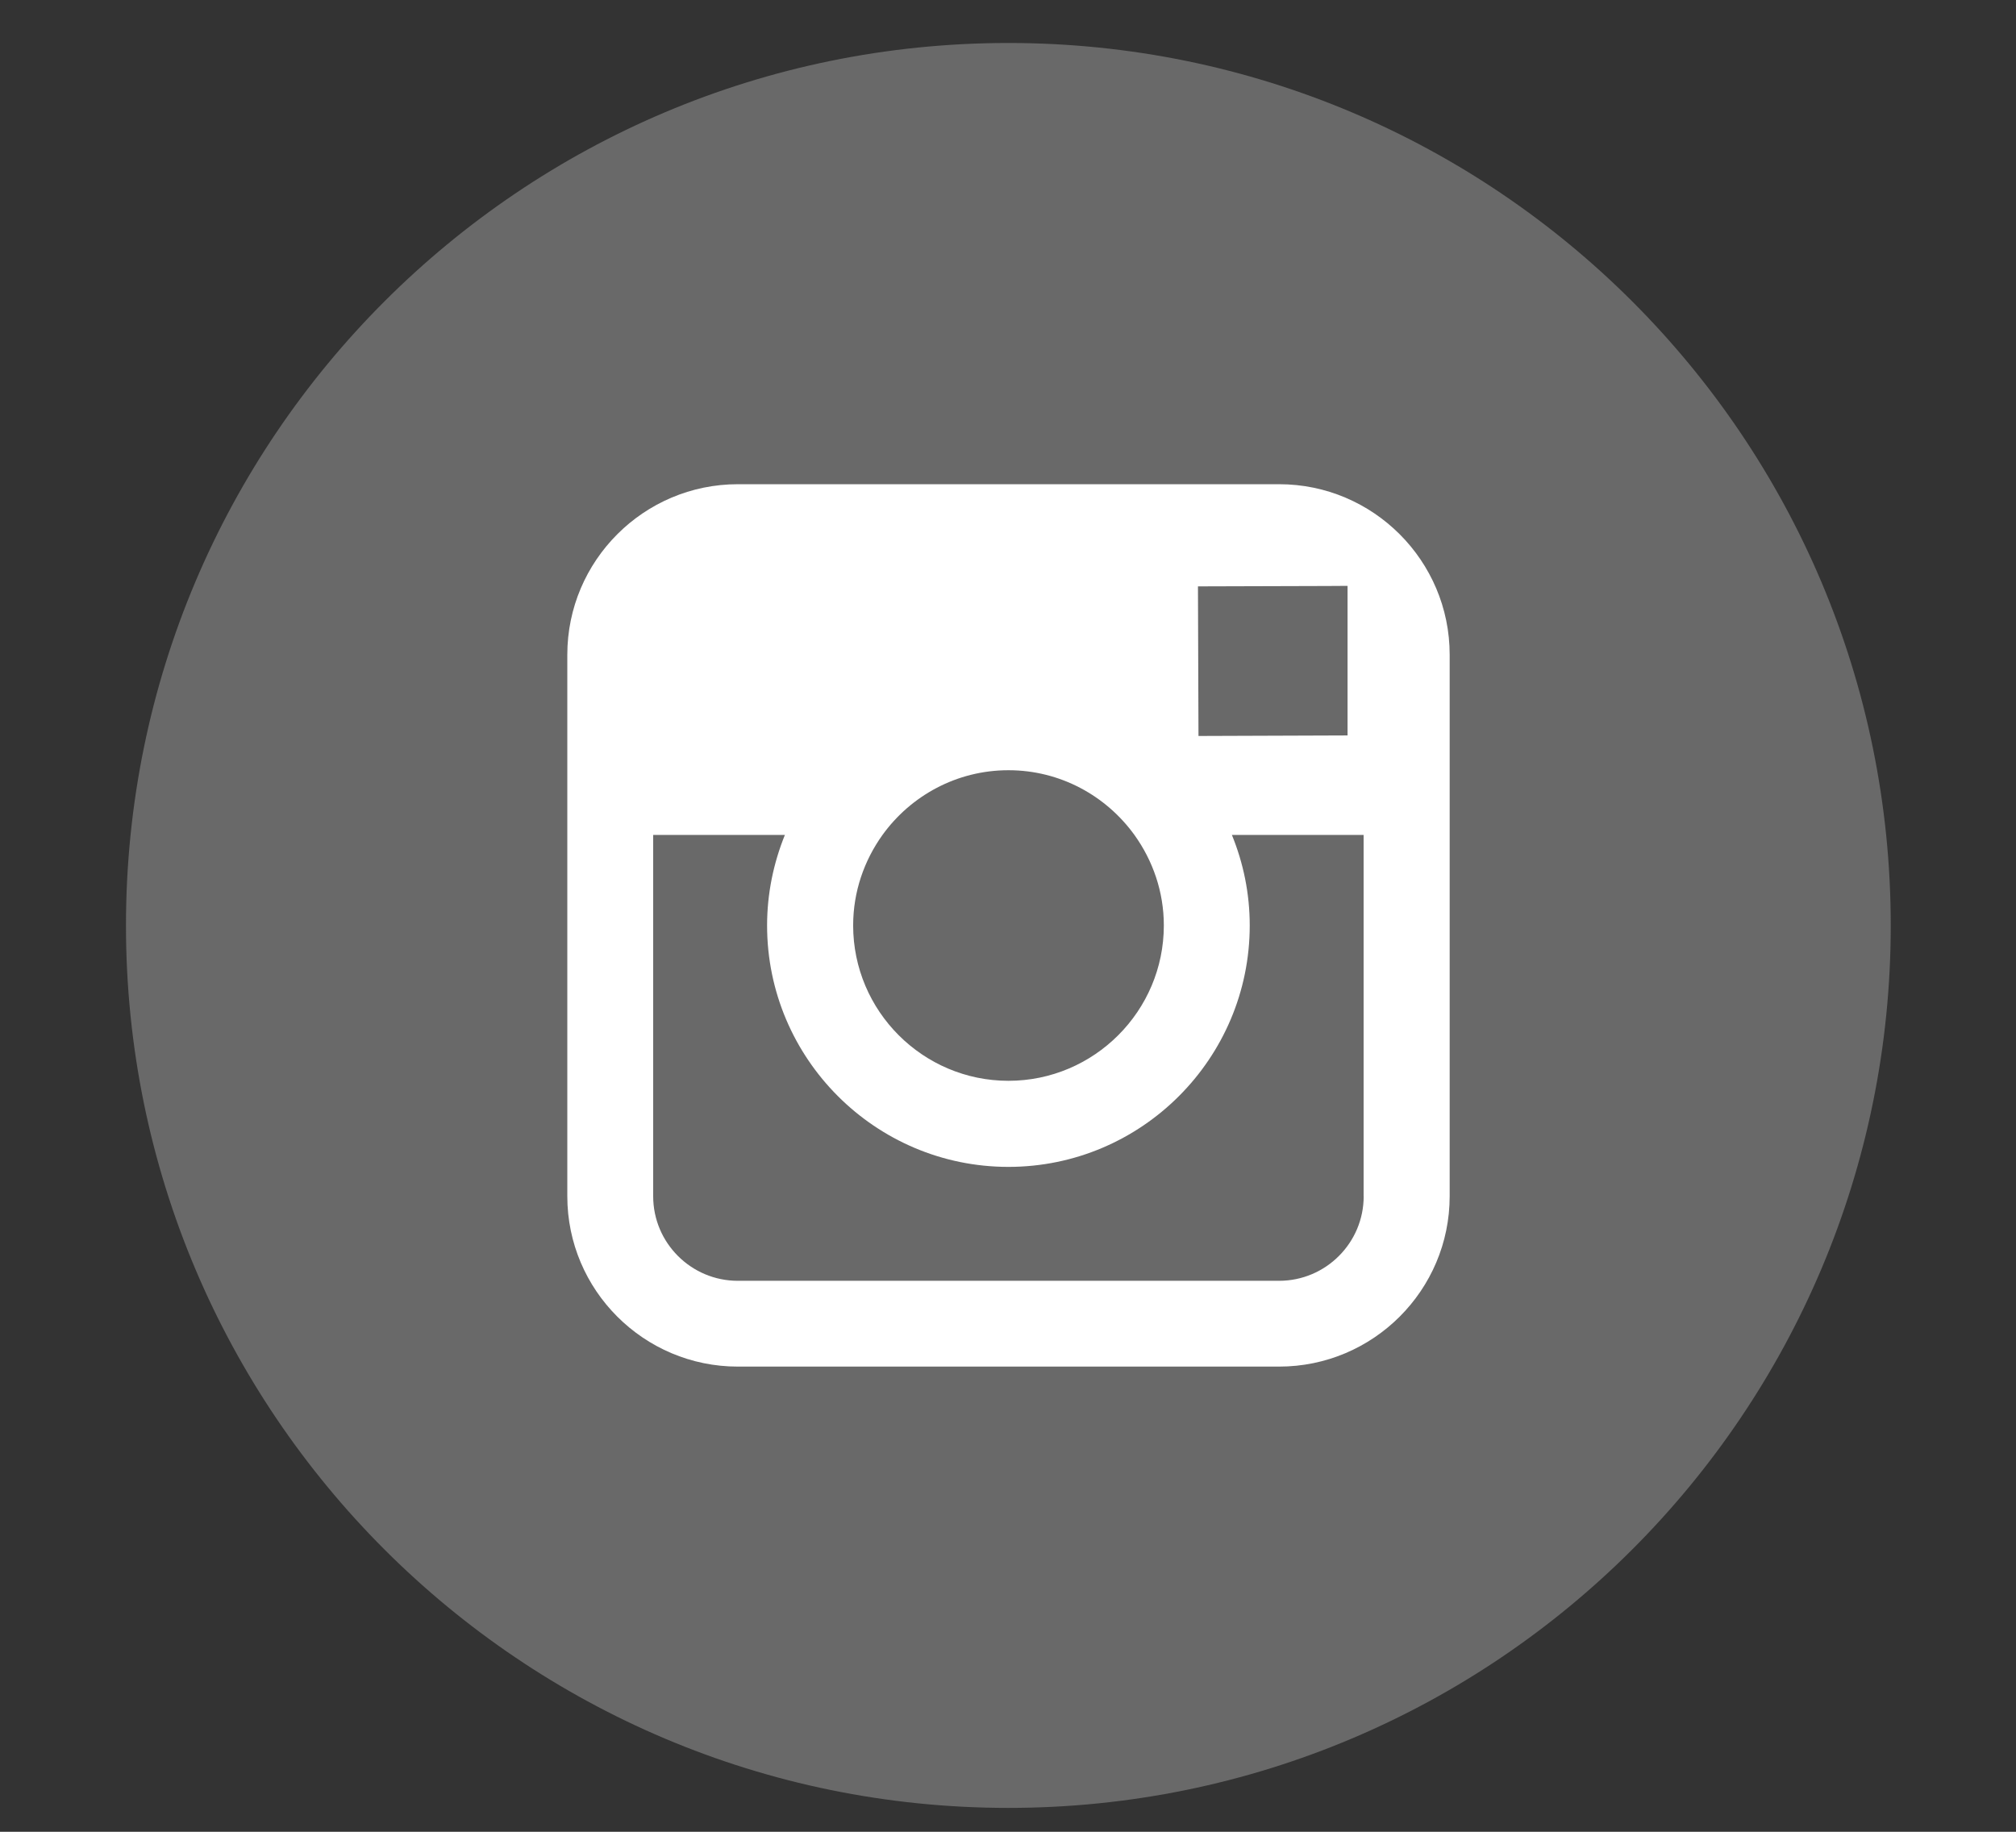 <?xml version="1.0" encoding="utf-8"?>
<!-- Generator: Adobe Illustrator 17.0.0, SVG Export Plug-In . SVG Version: 6.00 Build 0)  -->
<!DOCTYPE svg PUBLIC "-//W3C//DTD SVG 1.1//EN" "http://www.w3.org/Graphics/SVG/1.1/DTD/svg11.dtd">
<svg version="1.1" id="Capa_1" xmlns="http://www.w3.org/2000/svg" xmlns:xlink="http://www.w3.org/1999/xlink" x="0px" y="0px"
	 width="84px" height="76.33px" viewBox="-23.167 -45.497 84 76.33" enable-background="new -23.167 -45.497 84 76.33"
	 xml:space="preserve">
<rect x="-23.167" y="-45.497" width="84" height="76.33" fill="#333333" stroke="none"/>
<g>
	<g>
		<path fill="#78CBEF" d="M-84.331-55.16c20.139,0,36.464-16.325,36.464-36.469c0-20.139-16.325-36.469-36.464-36.469
			c-20.137,0-36.464,16.33-36.464,36.469C-120.796-71.485-104.468-55.16-84.331-55.16"/>
		<path fill="#FFFFFF" d="M-66.037-101.186c-1.344,0.598-2.788,1.002-4.306,1.182c1.551-0.929,2.737-2.395,3.294-4.145
			c-1.451,0.861-3.051,1.481-4.76,1.816c-1.364-1.456-3.314-2.368-5.47-2.368c-4.135,0-7.49,3.357-7.49,7.495
			c0,0.588,0.063,1.162,0.192,1.707c-6.229-0.314-11.747-3.292-15.447-7.833c-0.647,1.113-1.016,2.397-1.016,3.773
			c0,2.596,1.325,4.891,3.336,6.238c-1.228-0.039-2.385-0.379-3.396-0.938v0.092c0,3.632,2.582,6.661,6.015,7.347
			c-0.63,0.177-1.288,0.263-1.974,0.263c-0.484,0-0.955-0.044-1.41-0.134c0.955,2.978,3.717,5.147,6.999,5.205
			c-2.565,2.011-5.798,3.209-9.306,3.209c-0.605,0-1.206-0.034-1.787-0.105c3.316,2.125,7.252,3.367,11.487,3.367
			c13.787,0,21.323-11.419,21.323-21.323c0-0.328-0.007-0.652-0.022-0.968C-68.31-98.361-67.039-99.681-66.037-101.186"/>
	</g>
	<g>
		<path fill="#E95655" d="M-66.304,55.88c6.05,0,10.954-4.904,10.954-10.956c0-6.05-4.904-10.956-10.954-10.956
			c-6.049,0-10.954,4.906-10.954,10.956C-77.258,50.976-72.353,55.88-66.304,55.88"/>
		<path fill="#FFFFFF" d="M-66.304,39.418c-3.024,0-5.477,2.452-5.477,5.478c0,2.243,1.349,4.171,3.28,5.017
			c-0.017-0.381-0.004-0.841,0.093-1.258c0.107-0.445,0.705-2.986,0.705-2.986s-0.175-0.35-0.175-0.867
			c0-0.812,0.471-1.418,1.057-1.418c0.498,0,0.739,0.375,0.739,0.822c0,0.501-0.32,1.25-0.483,1.944
			c-0.137,0.581,0.291,1.054,0.864,1.054c1.038,0,1.737-1.332,1.737-2.911c0-1.201-0.808-2.1-2.279-2.1
			c-1.662,0-2.696,1.239-2.696,2.623c0,0.478,0.14,0.814,0.361,1.074c0.102,0.121,0.115,0.168,0.079,0.306
			c-0.026,0.101-0.086,0.343-0.112,0.44c-0.037,0.138-0.148,0.188-0.274,0.137c-0.765-0.313-1.121-1.151-1.121-2.092
			c0-1.556,1.311-3.424,3.912-3.424c2.092,0,3.469,1.515,3.469,3.139c0,2.149-1.196,3.754-2.957,3.754
			c-0.591,0-1.147-0.319-1.337-0.682c0,0-0.318,1.262-0.386,1.506c-0.116,0.422-0.343,0.844-0.551,1.173
			c0.493,0.145,1.013,0.226,1.552,0.226c3.026,0,5.478-2.453,5.478-5.479C-60.826,41.87-63.278,39.418-66.304,39.418"/>
	</g>
	<g>
		<path fill="#547BBC" d="M8.982-54.573c20.233,0,36.639-16.403,36.639-36.646c0-20.236-16.406-36.644-36.639-36.644
			s-36.639,16.408-36.639,36.644C-27.657-70.976-11.251-54.573,8.982-54.573"/>
		<path fill="#FFFFFF" d="M0.142-97.419h3.791v-3.684c0-1.624,0.042-4.128,1.219-5.682c1.241-1.639,2.948-2.755,5.88-2.755
			c4.778,0,6.791,0.682,6.791,0.682l-0.948,5.614c0,0-1.578-0.459-3.051-0.459c-1.475,0-2.795,0.53-2.795,2.001v4.282h6.041
			l-0.423,5.479h-5.618v19.044H3.93v-19.044H0.139v-5.477H0.142z"/>
	</g>
	<g>
		<path fill="#E9644A" d="M-66.304,253.087c6.049,0,10.954-4.906,10.954-10.956c0-6.05-4.905-10.956-10.954-10.956
			c-6.051,0-10.954,4.906-10.954,10.956C-77.258,248.182-72.355,253.087-66.304,253.087"/>
		<path fill="#FFFFFF" d="M-64.177,242.136l-3.586,2.108v-4.213L-64.177,242.136z M-60.827,244.09v-3.918c0,0,0-1.887-1.889-1.887
			h-7.179c0,0-1.886,0-1.886,1.887v3.918c0,0,0,1.887,1.886,1.887h7.179C-62.715,245.977-60.827,245.977-60.827,244.09"/>
	</g>
	<g>
		<path fill="#4B4B4B" d="M-66.304,187.351c6.051,0,10.954-4.906,10.954-10.956c0-6.05-4.903-10.956-10.954-10.956
			c-6.049,0-10.954,4.906-10.954,10.956C-77.258,182.446-72.353,187.351-66.304,187.351"/>
		<path fill="#FFFFFF" d="M-68.115,181.302c-1.303,0-2.243-0.825-2.243-1.814c0-0.971,1.166-1.779,2.469-1.765
			c0.305,0.004,0.588,0.053,0.844,0.137c0.707,0.492,1.214,0.768,1.356,1.329c0.027,0.113,0.042,0.23,0.042,0.35
			C-65.648,180.528-66.285,181.302-68.115,181.302 M-67.773,175.494c-0.874-0.026-1.706-0.978-1.856-2.125
			c-0.151-1.148,0.435-2.026,1.309-2.002c0.873,0.026,1.705,0.948,1.855,2.096C-66.314,174.611-66.9,175.521-67.773,175.494
			 M-65.962,177.194c-0.307-0.217-0.892-0.746-0.892-1.054c0-0.365,0.104-0.543,0.651-0.971c0.561-0.44,0.958-1.055,0.958-1.772
			c0-0.855-0.381-1.686-1.094-1.961h1.076l0.759-0.548h-3.393c-1.521,0-2.952,1.152-2.952,2.487c0,1.364,1.037,2.465,2.585,2.465
			c0.107,0,0.212-0.003,0.314-0.009c-0.1,0.191-0.172,0.409-0.172,0.632c0,0.379,0.204,0.687,0.462,0.938
			c-0.196,0-0.383,0.007-0.588,0.007c-1.884,0-3.333,1.199-3.333,2.444c0,1.226,1.589,1.992,3.473,1.992
			c2.146,0,3.333-1.22,3.333-2.445C-64.775,178.416-65.065,177.828-65.962,177.194 M-61.025,175.595h-1.322v-1.321h-1.062v1.321
			h-1.321v1.063h1.321v1.322h1.062v-1.322h1.322C-61.025,176.658-61.025,175.595-61.025,175.595z"/>
	</g>
	<g>
		<path fill="#7F807E" d="M-66.304,450.295c6.05,0,10.954-4.905,10.954-10.956c0-6.05-4.904-10.956-10.954-10.956
			c-6.049,0-10.954,4.906-10.954,10.956C-77.258,445.39-72.353,450.295-66.304,450.295"/>
		<path fill="#FFFFFF" d="M-61.598,441.9c-0.257,0.57-0.381,0.824-0.712,1.328c-0.461,0.703-1.112,1.58-1.92,1.586
			c-0.717,0.008-0.901-0.467-1.875-0.46c-0.974,0.005-1.176,0.469-1.894,0.463c-0.807-0.008-1.424-0.799-1.886-1.503
			c-1.292-1.967-1.428-4.277-0.631-5.505c0.567-0.871,1.461-1.383,2.301-1.383c0.854,0,1.393,0.47,2.1,0.47
			c0.687,0,1.105-0.47,2.094-0.47c0.748,0,1.54,0.407,2.106,1.111C-63.766,438.552-63.467,441.192-61.598,441.9L-61.598,441.9z
			 M-64.772,435.64c0.359-0.462,0.632-1.114,0.533-1.779c-0.588,0.04-1.274,0.413-1.675,0.9c-0.365,0.442-0.665,1.099-0.548,1.735
			C-65.819,436.516-65.156,436.134-64.772,435.64L-64.772,435.64z"/>
	</g>
	<g>
		<path fill="#5E8FAE" d="M-66.304,384.56c6.05,0,10.955-4.906,10.955-10.956c0-6.051-4.905-10.956-10.955-10.956
			c-6.049,0-10.955,4.906-10.955,10.956C-77.259,379.654-72.353,384.56-66.304,384.56"/>
		<path fill="#FFFFFF" d="M-66.185,368.126v2.769h2.599v1.72h-2.599v2.809c0,0.636,0.034,1.044,0.101,1.224
			c0.067,0.181,0.192,0.324,0.376,0.432c0.242,0.145,0.519,0.218,0.831,0.218c0.555,0,1.106-0.181,1.655-0.542v1.73
			c-0.468,0.218-0.892,0.373-1.271,0.463c-0.38,0.089-0.79,0.134-1.231,0.134c-0.501,0-0.944-0.064-1.328-0.189
			c-0.384-0.129-0.714-0.307-0.984-0.542c-0.272-0.234-0.461-0.483-0.565-0.747c-0.105-0.263-0.158-0.645-0.158-1.146v-3.842h-1.211
			v-1.55c0.432-0.14,0.799-0.341,1.107-0.601c0.306-0.261,0.554-0.575,0.738-0.941c0.186-0.365,0.314-0.833,0.383-1.396h1.557
			V368.126z"/>
	</g>
	<g>
		<path fill="#40BFEF" d="M-66.304,516.03c6.05,0,10.954-4.906,10.954-10.955c0-6.051-4.904-10.956-10.954-10.956
			c-6.049,0-10.954,4.906-10.954,10.956C-77.258,511.125-72.353,516.03-66.304,516.03"/>
		<path fill="#FFFFFF" d="M-66.755,502.326c0.206,0.289,0.31,0.633,0.31,1.033c0,0.413-0.104,0.746-0.313,0.997
			c-0.117,0.141-0.289,0.27-0.516,0.385c0.345,0.127,0.605,0.326,0.781,0.597c0.176,0.273,0.264,0.604,0.264,0.993
			c0,0.401-0.1,0.76-0.302,1.079c-0.128,0.21-0.288,0.389-0.479,0.532c-0.216,0.167-0.47,0.28-0.764,0.342
			c-0.294,0.06-0.613,0.091-0.957,0.091h-3.051v-6.771h3.271C-67.684,501.616-67.1,501.856-66.755,502.326z M-70.43,502.78v1.494
			h1.646c0.292,0,0.532-0.056,0.716-0.168c0.183-0.112,0.275-0.311,0.275-0.594c0-0.317-0.122-0.524-0.363-0.626
			c-0.21-0.071-0.476-0.106-0.8-0.106L-70.43,502.78L-70.43,502.78z M-70.43,505.394v1.805h1.643c0.294,0,0.522-0.04,0.685-0.119
			c0.297-0.148,0.446-0.429,0.446-0.844c0-0.353-0.143-0.595-0.431-0.727c-0.161-0.074-0.387-0.112-0.678-0.115L-70.43,505.394
			L-70.43,505.394z M-62.136,503.47c0.35,0.156,0.638,0.402,0.865,0.74c0.207,0.299,0.34,0.643,0.401,1.036
			c0.035,0.23,0.048,0.562,0.043,0.994h-3.647c0.021,0.502,0.194,0.854,0.524,1.055c0.2,0.126,0.441,0.189,0.722,0.189
			c0.297,0,0.539-0.076,0.725-0.229c0.103-0.083,0.193-0.198,0.27-0.345h1.337c-0.036,0.297-0.198,0.599-0.485,0.906
			c-0.448,0.486-1.077,0.73-1.883,0.73c-0.668,0-1.255-0.205-1.763-0.616c-0.511-0.41-0.765-1.08-0.765-2.004
			c0-0.868,0.229-1.533,0.689-1.995c0.461-0.464,1.056-0.695,1.79-0.695C-62.877,503.235-62.485,503.313-62.136,503.47z
			 M-64.094,504.6c-0.185,0.191-0.301,0.451-0.349,0.775h2.256c-0.023-0.347-0.141-0.609-0.349-0.791
			c-0.21-0.178-0.468-0.269-0.777-0.269C-63.648,504.315-63.909,504.41-64.094,504.6z M-61.88,501.92h-2.9v0.842h2.9V501.92z"/>
	</g>
	<g>
		<path fill="#8CCFDD" d="M-66.304,581.766c6.05,0,10.955-4.906,10.955-10.956c0-6.05-4.905-10.956-10.955-10.956
			c-6.049,0-10.955,4.906-10.955,10.956C-77.259,576.86-72.353,581.766-66.304,581.766"/>
		<path fill="#FFFFFF" d="M-60.833,568.523c-0.047,1.065-0.794,2.523-2.233,4.369c-1.489,1.934-2.751,2.899-3.782,2.899
			c-0.638,0-1.177-0.588-1.619-1.766c-0.296-1.081-0.59-2.163-0.884-3.241c-0.329-1.18-0.681-1.769-1.056-1.769
			c-0.082,0-0.367,0.172-0.86,0.516l-0.514-0.664c0.539-0.473,1.071-0.949,1.597-1.422c0.719-0.623,1.26-0.95,1.621-0.984
			c0.85-0.082,1.374,0.5,1.572,1.743c0.211,1.344,0.359,2.179,0.441,2.506c0.246,1.112,0.515,1.669,0.81,1.669
			c0.228,0,0.572-0.36,1.031-1.08c0.459-0.72,0.703-1.268,0.737-1.645c0.066-0.622-0.18-0.93-0.737-0.93
			c-0.261,0-0.532,0.056-0.81,0.171c0.541-1.751,1.572-2.603,3.094-2.554C-61.298,566.371-60.767,567.1-60.833,568.523z"/>
	</g>
	<g>
		<path fill="#E9644A" d="M-66.303,318.822c6.049,0,10.953-4.906,10.953-10.956c0-6.05-4.903-10.956-10.953-10.956
			c-6.051,0-10.956,4.906-10.956,10.956C-77.258,313.917-72.353,318.822-66.303,318.822"/>
		<path fill="#FFFFFF" d="M-64.063,304.167v2.087c-0.05,0.061-0.11,0.11-0.17,0.149c-0.067,0.039-0.116,0.06-0.16,0.06
			c-0.05,0-0.09-0.016-0.111-0.044c-0.027-0.033-0.039-0.077-0.039-0.144v-2.109h-0.563v2.297c0,0.167,0.034,0.288,0.099,0.37
			c0.067,0.083,0.167,0.122,0.294,0.122c0.11,0,0.215-0.027,0.331-0.083c0.11-0.061,0.215-0.143,0.32-0.259v0.304h0.564v-2.75
			L-64.063,304.167L-64.063,304.167z M-65.779,304.3c-0.15-0.138-0.343-0.205-0.573-0.205c-0.256,0-0.459,0.067-0.614,0.194
			c-0.15,0.127-0.226,0.291-0.226,0.508v1.424c0,0.237,0.076,0.42,0.221,0.559c0.148,0.137,0.347,0.209,0.59,0.209
			c0.254,0,0.459-0.066,0.603-0.204c0.148-0.134,0.22-0.315,0.22-0.552v-1.419C-65.559,304.602-65.637,304.432-65.779,304.3z
			 M-66.133,306.275c0,0.072-0.023,0.128-0.066,0.171c-0.045,0.045-0.105,0.067-0.183,0.067c-0.072,0-0.132-0.023-0.171-0.067
			c-0.038-0.039-0.061-0.099-0.061-0.171v-1.502c0-0.061,0.023-0.109,0.067-0.143c0.039-0.039,0.1-0.056,0.165-0.056
			c0.072,0,0.134,0.016,0.183,0.056c0.044,0.034,0.066,0.083,0.066,0.143L-66.133,306.275L-66.133,306.275z M-67.877,303.189
			l-0.391,1.492h-0.045l-0.41-1.492h-0.639l0.757,2.253v1.475h0.634v-1.546l0.735-2.182L-67.877,303.189L-67.877,303.189z
			 M-63.489,309.754c0.034,0.045,0.05,0.122,0.05,0.222v0.253h-0.437v-0.253c0-0.1,0.012-0.177,0.05-0.222
			c0.033-0.045,0.088-0.072,0.171-0.072C-63.577,309.682-63.521,309.71-63.489,309.754z M-65.222,309.743
			c-0.032-0.045-0.088-0.066-0.155-0.066c-0.033,0-0.072,0.005-0.104,0.021c-0.034,0.016-0.072,0.045-0.105,0.078v1.556
			c0.038,0.039,0.082,0.073,0.121,0.089c0.04,0.016,0.077,0.028,0.116,0.028c0.066,0,0.11-0.016,0.138-0.056
			c0.028-0.033,0.045-0.089,0.045-0.171v-1.292C-65.166,309.849-65.183,309.789-65.222,309.743z M-65.222,309.743
			c-0.032-0.045-0.088-0.066-0.155-0.066c-0.033,0-0.072,0.005-0.104,0.021c-0.034,0.016-0.072,0.045-0.105,0.078v1.556
			c0.038,0.039,0.082,0.073,0.121,0.089c0.04,0.016,0.077,0.028,0.116,0.028c0.066,0,0.11-0.016,0.138-0.056
			c0.028-0.033,0.045-0.089,0.045-0.171v-1.292C-65.166,309.849-65.183,309.789-65.222,309.743z M-62.39,307.818h-7.828
			c-0.856,0-1.563,0.707-1.563,1.567v1.597c0,0.86,0.707,1.562,1.563,1.562h7.828c0.856,0,1.564-0.702,1.564-1.562v-1.597
			C-60.827,308.524-61.534,307.818-62.39,307.818z M-68.109,308.916h-0.585v2.894h-0.564v-2.894h-0.58v-0.491h1.729
			C-68.109,308.425-68.109,308.916-68.109,308.916z M-66.465,311.81h-0.502v-0.276c-0.088,0.105-0.188,0.182-0.288,0.232
			c-0.099,0.055-0.194,0.083-0.288,0.083c-0.114,0-0.203-0.039-0.264-0.118c-0.056-0.072-0.083-0.181-0.083-0.331v-2.092h0.497
			v1.921c0,0.055,0.012,0.1,0.034,0.128c0.016,0.027,0.054,0.039,0.1,0.039c0.037,0,0.083-0.016,0.138-0.055
			c0.06-0.034,0.109-0.078,0.153-0.134v-1.899h0.502V311.81z M-64.653,311.29c0,0.177-0.039,0.315-0.115,0.41
			c-0.077,0.094-0.194,0.143-0.343,0.143c-0.099,0-0.183-0.016-0.26-0.054c-0.076-0.041-0.148-0.094-0.214-0.172v0.194h-0.502
			v-3.384h0.502v1.087c0.066-0.072,0.137-0.132,0.214-0.171c0.077-0.039,0.155-0.06,0.233-0.06c0.154,0,0.275,0.055,0.358,0.16
			c0.083,0.104,0.127,0.259,0.127,0.464V311.29z M-62.919,310.622h-0.956v0.47c0,0.133,0.012,0.221,0.045,0.271
			c0.033,0.054,0.094,0.077,0.171,0.077c0.083,0,0.138-0.023,0.171-0.066c0.034-0.039,0.05-0.139,0.05-0.282v-0.115h0.519v0.127
			c0,0.259-0.066,0.452-0.194,0.58c-0.122,0.132-0.31,0.194-0.557,0.194c-0.228,0-0.405-0.066-0.531-0.204
			c-0.128-0.137-0.193-0.326-0.193-0.568v-1.121c0-0.215,0.072-0.393,0.214-0.53c0.137-0.134,0.32-0.205,0.546-0.205
			c0.227,0,0.404,0.066,0.525,0.194c0.122,0.126,0.188,0.302,0.188,0.54v0.64H-62.919z M-65.377,309.678
			c-0.033,0-0.072,0.005-0.104,0.021c-0.034,0.016-0.072,0.045-0.105,0.078v1.556c0.038,0.039,0.082,0.073,0.121,0.089
			c0.04,0.016,0.077,0.028,0.116,0.028c0.066,0,0.11-0.016,0.138-0.056c0.028-0.033,0.045-0.089,0.045-0.171v-1.292
			c0-0.083-0.016-0.143-0.056-0.189C-65.254,309.699-65.31,309.678-65.377,309.678z M-65.222,309.743
			c-0.032-0.045-0.088-0.066-0.155-0.066c-0.033,0-0.072,0.005-0.104,0.021c-0.034,0.016-0.072,0.045-0.105,0.078v1.556
			c0.038,0.039,0.082,0.073,0.121,0.089c0.04,0.016,0.077,0.028,0.116,0.028c0.066,0,0.11-0.016,0.138-0.056
			c0.028-0.033,0.045-0.089,0.045-0.171v-1.292C-65.166,309.849-65.183,309.789-65.222,309.743z M-65.222,309.743
			c-0.032-0.045-0.088-0.066-0.155-0.066c-0.033,0-0.072,0.005-0.104,0.021c-0.034,0.016-0.072,0.045-0.105,0.078v1.556
			c0.038,0.039,0.082,0.073,0.121,0.089c0.04,0.016,0.077,0.028,0.116,0.028c0.066,0,0.11-0.016,0.138-0.056
			c0.028-0.033,0.045-0.089,0.045-0.171v-1.292C-65.166,309.849-65.183,309.789-65.222,309.743z"/>
	</g>
	<g>
		<path fill="#FFFFFF" d="M-66.303,647.502c6.048,0,10.954-4.906,10.954-10.955c0-6.051-4.906-10.956-10.954-10.956
			c-6.051,0-10.956,4.906-10.956,10.956C-77.259,642.596-72.353,647.502-66.303,647.502"/>
		<g>
			<path fill="#E1408F" d="M-60.827,636.547c0,1.331-1.08,2.412-2.412,2.412c-1.335,0-2.414-1.08-2.414-2.412
				c0-1.333,1.079-2.414,2.414-2.414C-61.907,634.133-60.827,635.214-60.827,636.547z"/>
			<path fill="#396DB3" d="M-66.955,636.547c0,1.331-1.079,2.412-2.414,2.412c-1.332,0-2.412-1.08-2.412-2.412
				c0-1.333,1.079-2.414,2.412-2.414C-68.034,634.133-66.955,635.214-66.955,636.547z"/>
		</g>
	</g>
	<g>
		<path fill="#F29100" d="M-66.304,713.238c6.051,0,10.954-4.906,10.954-10.956c0-6.049-4.903-10.955-10.954-10.955
			s-10.954,4.906-10.954,10.955C-77.258,708.332-72.355,713.238-66.304,713.238"/>
		<path id="RSS" fill="#FFFFFF" d="M-69.298,705.273c0.265,0.266,0.427,0.624,0.428,1.025c-0.001,0.4-0.163,0.76-0.427,1.022
			l-0.001,0.001c-0.264,0.262-0.626,0.425-1.028,0.425s-0.762-0.163-1.028-0.427c-0.262-0.262-0.426-0.623-0.426-1.022
			c0-0.401,0.164-0.761,0.426-1.025l0,0c0.266-0.262,0.626-0.427,1.028-0.427S-69.562,705.01-69.298,705.273z M-69.298,705.273
			L-69.298,705.273L-69.298,705.273L-69.298,705.273z M-71.355,707.322v-0.001l0,0V707.322z M-71.78,700.53v2.092
			c1.365,0,2.659,0.537,3.623,1.505c0.967,0.966,1.501,2.26,1.504,3.63l0,0v0.004h2.102c-0.003-1.993-0.813-3.798-2.122-5.108
			C-67.982,701.34-69.788,700.53-71.78,700.53z M-71.776,696.804v2.091c4.882,0.004,8.848,3.978,8.854,8.865h2.095
			c-0.001-3.019-1.23-5.756-3.212-7.741C-66.021,698.033-68.757,696.805-71.776,696.804z"/>
	</g>
	<g>
		<path fill="#1384C7" d="M-97.221,14.978c6.051,0,10.954-4.906,10.954-10.956c0-6.051-4.903-10.956-10.954-10.956
			c-6.049,0-10.954,4.906-10.954,10.956C-108.176,10.072-103.271,14.978-97.221,14.978"/>
		<path fill="#FFFFFF" d="M-69.369,5.682h-2.135v-6.834h2.135V5.682z M-70.491-2.006h-0.015c-0.773,0-1.274-0.523-1.274-1.185
			c0-0.676,0.516-1.187,1.304-1.187c0.787,0,1.272,0.511,1.287,1.185C-69.19-2.531-69.689-2.006-70.491-2.006z M-60.827,5.682
			h-2.422V2.146c0-0.926-0.378-1.558-1.211-1.558c-0.636,0-0.99,0.427-1.156,0.837c-0.062,0.147-0.052,0.352-0.052,0.559v3.697
			h-2.398c0,0,0.031-6.264,0-6.834h2.398v1.073c0.142-0.47,0.909-1.139,2.131-1.139c1.518,0,2.71,0.984,2.71,3.1L-60.827,5.682
			L-60.827,5.682z"/>
	</g>
	<g>
		<path fill="#FAC766" d="M-66.304,77.793c6.05,0,10.954-4.906,10.954-10.956S-60.254,55.88-66.304,55.88
			c-6.051,0-10.954,4.906-10.954,10.956S-72.355,77.793-66.304,77.793"/>
		<path fill="#FFFFFF" d="M-60.88,65.907l-0.091-0.189l-0.154-0.121c-0.201-0.158-1.218,0.012-1.495-0.238
			c-0.194-0.179-0.221-0.502-0.28-0.936c-0.109-0.847-0.179-0.89-0.312-1.175c-0.479-1.018-1.778-1.783-2.671-1.889h-2.42
			c-1.902,0-3.458,1.559-3.458,3.463v4.039c0,1.899,1.556,3.454,3.458,3.454h3.974c1.902,0,3.448-1.556,3.459-3.454l0.022-2.798
			L-60.88,65.907z M-68.258,64.187h1.917c0.367,0,0.662,0.297,0.662,0.66c0,0.361-0.295,0.662-0.662,0.662h-1.917
			c-0.367,0-0.663-0.301-0.663-0.662C-68.922,64.484-68.625,64.187-68.258,64.187z M-64.361,69.466h-3.897
			c-0.367,0-0.663-0.299-0.663-0.659c0-0.362,0.297-0.658,0.663-0.658h3.897c0.363,0,0.659,0.296,0.659,0.658
			C-63.703,69.167-63.998,69.466-64.361,69.466z"/>
	</g>
	<g>
		<path fill="#D87DA5" d="M-66.304,143.528c6.05,0,10.954-4.906,10.954-10.956c0-6.05-4.904-10.956-10.954-10.956
			c-6.051,0-10.954,4.906-10.954,10.956C-77.258,138.622-72.355,143.528-66.304,143.528"/>
		<path fill="#FFFFFF" d="M-60.938,131.469c-0.072-0.352-0.18-0.699-0.32-1.03c-0.137-0.325-0.307-0.638-0.503-0.93
			c-0.197-0.29-0.422-0.563-0.669-0.809c-0.248-0.25-0.521-0.473-0.811-0.67c-0.291-0.199-0.605-0.367-0.929-0.505
			c-0.331-0.138-0.678-0.248-1.03-0.318c-0.361-0.075-0.732-0.112-1.103-0.112s-0.742,0.038-1.104,0.112
			c-0.351,0.071-0.698,0.18-1.028,0.318c-0.324,0.138-0.638,0.307-0.93,0.505c-0.29,0.196-0.563,0.42-0.81,0.67
			c-0.248,0.247-0.472,0.519-0.668,0.809c-0.198,0.292-0.369,0.605-0.505,0.93c-0.139,0.331-0.248,0.678-0.32,1.03
			c-0.074,0.36-0.11,0.731-0.11,1.102c0,0.372,0.037,0.744,0.11,1.104c0.072,0.352,0.18,0.697,0.32,1.028
			c0.137,0.325,0.308,0.64,0.505,0.931c0.196,0.291,0.42,0.562,0.668,0.81c0.248,0.248,0.52,0.472,0.81,0.668
			c0.292,0.198,0.606,0.369,0.93,0.505c0.33,0.139,0.677,0.246,1.028,0.318c0.362,0.076,0.733,0.112,1.104,0.112
			s0.742-0.037,1.103-0.112c0.351-0.072,0.699-0.179,1.03-0.318c0.324-0.137,0.638-0.308,0.929-0.505
			c0.29-0.197,0.563-0.421,0.811-0.668c0.247-0.248,0.472-0.519,0.669-0.81c0.197-0.291,0.367-0.606,0.503-0.931
			c0.139-0.331,0.248-0.676,0.32-1.028c0.074-0.36,0.112-0.733,0.112-1.104C-60.827,132.2-60.865,131.829-60.938,131.469z
			 M-61.628,132.525c-0.068-0.015-1.651-0.356-3.258-0.154c-0.033-0.079-0.066-0.16-0.101-0.242
			c-0.098-0.229-0.202-0.455-0.31-0.678c1.846-0.754,2.596-1.84,2.604-1.852C-62.036,130.397-61.639,131.415-61.628,132.525z
			 M-63.215,129.061c-0.012,0.018-0.678,1.031-2.444,1.693c-0.799-1.47-1.678-2.637-1.748-2.729
			c0.353-0.085,0.723-0.133,1.103-0.133C-65.12,127.893-64.039,128.335-63.215,129.061z M-67.425,128.029L-67.425,128.029
			c0,0-0.006,0.001-0.015,0.004C-67.435,128.032-67.429,128.031-67.425,128.029z M-68.3,128.34c0.064,0.083,0.928,1.257,1.737,2.696
			c-2.246,0.596-4.196,0.573-4.318,0.571C-70.578,130.158-69.605,128.957-68.3,128.34z M-70.981,132.571
			c0-0.05,0.001-0.099,0.004-0.147c0.082,0.001,2.394,0.053,4.802-0.667c0.134,0.261,0.262,0.529,0.38,0.795
			c-0.063,0.015-0.123,0.035-0.184,0.055c-2.524,0.817-3.804,3.089-3.804,3.089s0.001,0.001,0.001,0.002
			C-70.528,134.868-70.981,133.773-70.981,132.571z M-66.304,137.25c-1.133,0-2.171-0.403-2.98-1.074
			c0.061,0.05,0.105,0.082,0.105,0.082s0.897-1.956,3.671-2.921c0.01-0.004,0.02-0.008,0.031-0.01
			c0.658,1.71,0.93,3.143,0.999,3.552C-65.039,137.118-65.656,137.25-66.304,137.25z M-63.691,136.451
			c-0.047-0.283-0.297-1.656-0.91-3.342c1.51-0.242,2.818,0.172,2.915,0.205C-61.894,134.618-62.639,135.742-63.691,136.451z"/>
	</g>
	<g>
		<path fill="#1D94D2" d="M-66.304,209.263c6.05,0,10.954-4.906,10.954-10.956c0-6.051-4.904-10.956-10.954-10.956
			c-6.051,0-10.954,4.906-10.954,10.956C-77.258,204.358-72.355,209.263-66.304,209.263"/>
		<path fill="#FFFFFF" d="M-61.141,199.487c0.079-0.362,0.121-0.738,0.121-1.123c0-2.885-2.339-5.224-5.225-5.224
			c-0.304,0-0.602,0.026-0.894,0.076c-0.467-0.294-1.02-0.466-1.611-0.466c-1.674,0-3.03,1.356-3.03,3.031
			c0,0.559,0.152,1.082,0.416,1.532c-0.069,0.34-0.106,0.691-0.106,1.05c0,2.886,2.339,5.226,5.225,5.226
			c0.327,0,0.646-0.03,0.957-0.088c0.427,0.229,0.914,0.36,1.432,0.36c1.673,0,3.029-1.355,3.029-3.03
			C-60.827,200.348-60.94,199.892-61.141,199.487z M-63.565,200.862c-0.242,0.343-0.599,0.613-1.061,0.806
			c-0.458,0.191-1.009,0.288-1.633,0.288c-0.75,0-1.38-0.133-1.87-0.392c-0.351-0.19-0.641-0.446-0.861-0.764
			c-0.222-0.32-0.334-0.638-0.334-0.945c0-0.191,0.074-0.357,0.218-0.493c0.142-0.135,0.326-0.202,0.545-0.202
			c0.18,0,0.335,0.053,0.461,0.16c0.12,0.102,0.223,0.253,0.307,0.448c0.092,0.212,0.193,0.391,0.299,0.532
			c0.103,0.137,0.251,0.251,0.438,0.339c0.19,0.091,0.445,0.137,0.759,0.137c0.432,0,0.786-0.092,1.052-0.275
			c0.259-0.177,0.386-0.391,0.386-0.651c0-0.207-0.066-0.369-0.202-0.496c-0.142-0.134-0.33-0.237-0.557-0.309
			c-0.238-0.073-0.561-0.153-0.958-0.237c-0.542-0.116-1.003-0.253-1.369-0.41c-0.375-0.159-0.677-0.38-0.898-0.656
			c-0.225-0.282-0.34-0.633-0.34-1.049c0-0.394,0.12-0.751,0.355-1.057c0.234-0.305,0.575-0.542,1.014-0.704
			c0.434-0.16,0.95-0.242,1.534-0.242c0.467,0,0.876,0.054,1.219,0.161c0.345,0.107,0.635,0.251,0.863,0.43
			c0.23,0.178,0.402,0.371,0.508,0.57c0.107,0.202,0.163,0.403,0.163,0.597c0,0.187-0.072,0.355-0.214,0.503
			c-0.142,0.149-0.324,0.224-0.536,0.224c-0.194,0-0.345-0.047-0.45-0.139c-0.098-0.087-0.199-0.222-0.312-0.416
			c-0.13-0.247-0.288-0.442-0.47-0.579c-0.175-0.135-0.469-0.202-0.872-0.202c-0.374,0-0.68,0.074-0.905,0.223
			c-0.218,0.143-0.324,0.307-0.324,0.501c0,0.119,0.034,0.218,0.104,0.304c0.074,0.092,0.179,0.169,0.311,0.237
			c0.138,0.069,0.28,0.125,0.421,0.164c0.145,0.041,0.389,0.1,0.723,0.177c0.423,0.091,0.811,0.193,1.155,0.302
			c0.348,0.112,0.648,0.248,0.893,0.409c0.251,0.162,0.449,0.371,0.589,0.622c0.141,0.25,0.213,0.56,0.213,0.922
			C-63.2,200.126-63.323,200.52-63.565,200.862z"/>
	</g>
	<g>
		<path fill="#8C589F" d="M-66.304,274.999c6.05,0,10.954-4.906,10.954-10.956c0-6.05-4.904-10.956-10.954-10.956
			c-6.051,0-10.954,4.906-10.954,10.956C-77.258,270.093-72.355,274.999-66.304,274.999"/>
		<g>
			<path fill="#FFFFFF" d="M-62.958,262.387c0.061-0.012,0.151-0.032,0.254-0.054h0.789l0.123-0.182
				c0.001-0.001,0.007-0.001,0.009-0.001l0.306-0.442c-0.004,0-0.012-0.001-0.015-0.001l0.032-0.047h-4.281l0.166,0.674h1.169
				l-1.965,1.775c-0.402-0.554-1.342-1.709-1.998-2.664h1.472v-0.512l0.016-0.113c-0.004-0.001-0.012-0.003-0.016-0.003v-0.046
				h-4.882v0.675h1.448c0.562,0.44,2.711,3.124,2.8,3.391c0.035,0.252,0.068,1.731-0.037,1.842
				c-0.211,0.224-1.175,0.165-1.408,0.181l-0.08,0.458c0.424,0.013,1.806-0.034,2.236-0.034c0.846,0,2.329-0.004,2.539,0.012
				l0.025-0.482c-0.214-0.035-1.38-0.004-1.542-0.04c-0.036-0.233-0.074-1.791-0.04-1.951
				C-65.678,264.353-63.226,262.458-62.958,262.387z"/>
			<path fill="#FFFFFF" d="M-62.247,266.068l0.657,0.051l0.764-2.951c-0.127-0.004-1.288-0.114-1.438-0.143L-62.247,266.068z"/>
			<polygon fill="#FFFFFF" points="-62.36,266.541 -62.357,267.262 -62.025,267.291 -61.666,267.318 -61.561,266.612 
				-61.939,266.592 			"/>
		</g>
	</g>
	<g>
		<path fill="#ADCE74" d="M-66.304,340.735c6.05,0,10.954-4.906,10.954-10.956c0-6.051-4.904-10.956-10.954-10.956
			c-6.051,0-10.954,4.906-10.954,10.956C-77.258,335.829-72.355,340.735-66.304,340.735"/>
		<g>
			<g>
				<g>
					<g>
						<path id="SVGID_1_" fill="#FFFFFF" d="M-67.862,333.511c-0.562-0.373-1.156-0.705-2.014-0.705
							c-0.521,0-1.14,0.123-1.905,0.432l1.014-3.514c0.115-0.046,0.228-0.089,0.338-0.13c0.37-0.13,0.896-0.278,1.474-0.326
							c0.067-0.005,0.131-0.007,0.197-0.007c0.577,0,1.103,0.201,1.48,0.395c0.163,0.086,0.315,0.18,0.467,0.275
							C-66.947,330.391-67.654,332.806-67.862,333.511"/>
					</g>
				</g>
			</g>
			<g>
				<g>
					<g>
						<path id="SVGID_3_" fill="#FFFFFF" d="M-65.147,334.614c-0.888,0-2.071-0.729-2.07-0.729l1.011-3.509
							c0.307,0.245,1.02,0.713,2.192,0.713c0.539,0,1.175-0.1,1.914-0.365l-0.974,3.406
							C-63.915,334.476-64.586,334.614-65.147,334.614"/>
					</g>
				</g>
			</g>
			<g>
				<g>
					<g>
						<path id="SVGID_5_" fill="#FFFFFF" d="M-65.59,325.577v0.003c-0.209,0.712-0.825,2.825-1.032,3.529 M-66.623,329.109
							c-0.542-0.36-1.125-0.689-1.946-0.696c-0.009,0-0.017,0-0.028,0c-0.53,0-1.16,0.139-1.938,0.456l0.998-3.506
							c0.757-0.31,1.372-0.435,1.886-0.444c0.004,0,0.008,0,0.012,0c0.302,0,0.575,0.036,0.817,0.093
							c0.505,0.129,1.231,0.565,1.231,0.565"/>
					</g>
				</g>
			</g>
			<g>
				<g>
					<g>
						<path id="SVGID_7_" fill="#FFFFFF" d="M-63.786,330.266c-0.883,0-1.616-0.305-2.18-0.681c-0.003-0.003-0.007-0.005-0.01-0.008
							l1.024-3.545c0.324,0.253,1.057,0.724,2.167,0.724c0.559,0,1.212-0.12,1.959-0.445l-1.01,3.481
							c-0.003,0-0.006,0.001-0.007,0.001c0,0.001,0,0.004,0,0.005C-62.552,330.132-63.202,330.266-63.786,330.266"/>
					</g>
				</g>
			</g>
		</g>
	</g>
	<g>
		<path fill="#22B7EB" d="M-66.304,406.471c6.05,0,10.954-4.906,10.954-10.956c0-6.05-4.904-10.955-10.954-10.955
			c-6.051,0-10.954,4.905-10.954,10.955C-77.258,401.565-72.355,406.471-66.304,406.471"/>
		<g>
			<path fill="#FFFFFF" d="M-67.277,395.328l0.928-1.616c0.069-0.121,0.027-0.276-0.093-0.347l-0.659-0.378
				c-0.121-0.071-0.277-0.029-0.346,0.092l-1.012,1.762l0,0l-1.114,1.941l0,0l-0.931,1.621c-0.069,0.121-0.027,0.276,0.094,0.345
				l0.659,0.38c0.121,0.069,0.277,0.028,0.347-0.093l1.293-2.252l0,0L-67.277,395.328z"/>
			<path fill="#FFFFFF" d="M-61.056,394.842h-2.227c0.261,0.491,0.505,0.954,0.676,1.281c0.117,0.226,0.211,0.404,0.244,0.464
				c0.036,0.063,0.06,0.13,0.077,0.196h1.23c0.127,0,0.229-0.103,0.229-0.229v-1.483C-60.827,394.944-60.93,394.842-61.056,394.842z
				"/>
			<path fill="#FFFFFF" d="M-66.47,394.842l-1.114,1.941h3.024c-0.22-0.435-0.51-1.053-0.9-1.941H-66.47z"/>
			<path fill="#FFFFFF" d="M-68.989,394.842h-2.563c-0.127,0-0.229,0.102-0.229,0.229v1.483c0,0.126,0.102,0.229,0.229,0.229h1.45
				L-68.989,394.842z"/>
			<path fill="#FFFFFF" d="M-69.967,399.419l-0.659-0.38c-0.121-0.07-0.233-0.012-0.249,0.125l-0.112,0.994
				c-0.017,0.138,0.064,0.188,0.18,0.11l0.853-0.581C-69.842,399.61-69.846,399.488-69.967,399.419z"/>
			<path fill="#FFFFFF" d="M-62.763,396.807c-0.003-0.007-0.009-0.015-0.014-0.024l0,0c-0.061-0.113-0.215-0.409-0.416-0.792
				c-0.002-0.005-0.005-0.01-0.008-0.015c-0.015-0.03-0.031-0.059-0.046-0.089c-0.012-0.023-0.023-0.045-0.035-0.067
				c-0.01-0.018-0.02-0.038-0.03-0.058c-0.018-0.034-0.037-0.068-0.054-0.102c-0.007-0.012-0.012-0.023-0.018-0.033
				c-0.02-0.039-0.042-0.077-0.062-0.118c-0.006-0.012-0.012-0.022-0.018-0.034c-0.464-0.879-1.048-1.962-1.41-2.53
				c-0.63-0.996-1.471-2.658-1.706-2.541c-0.329,0.164,0.689,2.273,1.027,3.066c0.337,0.791,1.653,3.829,1.917,3.962
				c0.264,0.132,0.367,0.059,0.542-0.015C-62.917,397.346-62.603,397.102-62.763,396.807z"/>
			<path fill="#FFFFFF" d="M-62.011,398.372l-0.315-0.603c-0.072-0.137-0.238-0.193-0.372-0.125l-0.38,0.197
				c-0.134,0.068-0.175,0.229-0.093,0.361l0.398,0.628c0.082,0.129,0.256,0.171,0.383,0.093l0.27-0.162
				C-61.989,398.685-61.94,398.51-62.011,398.372z"/>
			<path fill="#FFFFFF" d="M-62.108,399.245c-0.099,0.096-0.334,0.301-0.05,0.701c0.286,0.402,0.919,0.419,1.003,0.684
				C-61.156,400.631-60.957,398.597-62.108,399.245z"/>
		</g>
	</g>
	<g>
		<path fill="#FCC233" d="M-66.304,472.207c6.05,0,10.954-4.906,10.954-10.956c0-6.051-4.904-10.956-10.954-10.956
			c-6.051,0-10.954,4.906-10.954,10.956C-77.258,467.301-72.355,472.207-66.304,472.207"/>
		<g>
			<path fill="#FFFFFF" d="M-62.412,464.641c-0.055-0.001-0.11,0.012-0.162,0.037c-0.059,0.023-0.12,0.05-0.176,0.074l-0.083,0.035
				l-0.107,0.043v0.001c-1.176,0.477-2.41,0.757-3.552,0.781c-0.042,0.001-0.084,0.001-0.126,0.001
				c-1.796,0.001-3.262-0.834-4.741-1.655c-0.051-0.026-0.104-0.04-0.156-0.04c-0.066,0-0.135,0.023-0.184,0.07
				c-0.05,0.047-0.079,0.116-0.079,0.184c0,0.091,0.048,0.172,0.115,0.226c1.388,1.205,2.91,2.326,4.955,2.326
				c0.04,0,0.08,0,0.121-0.001c1.301-0.028,2.773-0.47,3.915-1.186l0.007-0.005c0.15-0.089,0.299-0.191,0.44-0.303
				c0.088-0.066,0.148-0.167,0.148-0.273C-62.081,464.769-62.24,464.641-62.412,464.641z"/>
			<path fill="#FFFFFF" d="M-60.827,463.976v-0.001c-0.005-0.115-0.028-0.2-0.077-0.273l-0.004-0.007l-0.006-0.007
				c-0.048-0.053-0.096-0.074-0.145-0.096c-0.15-0.057-0.368-0.088-0.631-0.09c-0.189,0-0.397,0.019-0.607,0.064v-0.014
				l-0.211,0.071l-0.004,0.001l-0.119,0.039v0.005c-0.139,0.058-0.267,0.131-0.385,0.215c-0.073,0.056-0.134,0.129-0.137,0.239
				c-0.001,0.061,0.029,0.131,0.08,0.172c0.051,0.042,0.11,0.056,0.163,0.056c0.013,0,0.024-0.001,0.034-0.003l0.01-0.001
				l0.009-0.001c0.103-0.021,0.253-0.037,0.428-0.062c0.151-0.016,0.311-0.028,0.449-0.028c0.099,0,0.187,0.007,0.247,0.02
				c0.03,0.007,0.053,0.014,0.066,0.02c0.004,0.001,0.007,0.004,0.009,0.005c0.003,0.009,0.007,0.03,0.006,0.061
				c0.001,0.115-0.047,0.33-0.114,0.54c-0.066,0.21-0.146,0.42-0.199,0.56c-0.012,0.033-0.02,0.068-0.02,0.107
				c-0.001,0.057,0.021,0.125,0.07,0.169c0.048,0.045,0.11,0.064,0.161,0.064h0.003c0.077-0.001,0.142-0.032,0.199-0.077
				c0.535-0.481,0.721-1.248,0.729-1.68L-60.827,463.976z"/>
			<path fill="#FFFFFF" d="M-65.716,458.821c-0.315,0.023-0.678,0.047-1.04,0.096c-0.557,0.073-1.112,0.168-1.571,0.387
				c-0.895,0.362-1.499,1.136-1.499,2.271c0,1.427,0.919,2.152,2.079,2.152c0.386,0,0.701-0.049,0.99-0.121
				c0.46-0.145,0.846-0.411,1.305-0.895c0.267,0.362,0.34,0.532,0.798,0.918c0.121,0.047,0.242,0.047,0.338-0.023
				c0.291-0.242,0.8-0.678,1.064-0.919c0.121-0.096,0.097-0.242,0.024-0.362c-0.265-0.338-0.532-0.629-0.532-1.282v-2.176
				c0-0.92,0.073-1.765-0.603-2.393c-0.557-0.508-1.426-0.702-2.103-0.702h-0.29c-1.233,0.072-2.538,0.603-2.829,2.127
				c-0.048,0.194,0.097,0.265,0.194,0.289l1.354,0.17c0.145-0.024,0.218-0.146,0.241-0.266c0.121-0.532,0.557-0.798,1.04-0.846
				h0.097c0.289,0,0.605,0.121,0.773,0.364c0.194,0.289,0.169,0.677,0.169,1.016L-65.716,458.821L-65.716,458.821z M-65.983,461.697
				c-0.169,0.337-0.46,0.555-0.774,0.629c-0.048,0-0.121,0.024-0.194,0.024c-0.532,0-0.846-0.411-0.846-1.016
				c0-0.774,0.459-1.136,1.04-1.306c0.314-0.074,0.677-0.097,1.04-0.097v0.29C-65.716,460.779-65.693,461.213-65.983,461.697z"/>
		</g>
	</g>
	<g>
		<path fill="#D5DF80" d="M-66.304,537.942c6.05,0,10.954-4.906,10.954-10.956c0-6.05-4.904-10.956-10.954-10.956
			c-6.051,0-10.954,4.906-10.954,10.956C-77.258,533.037-72.355,537.942-66.304,537.942"/>
		<g>
			<path fill="#FFFFFF" d="M-64.668,522.462l0.119-0.178l0.118-0.177l0.263-0.396c0.033-0.049,0.02-0.115-0.029-0.148
				c-0.047-0.033-0.114-0.018-0.146,0.031l-0.284,0.424l-0.12,0.179l-0.12,0.181c-0.383-0.148-0.81-0.233-1.262-0.233
				c-0.45,0-0.878,0.085-1.261,0.233l-0.121-0.181l-0.119-0.179l-0.284-0.424c-0.032-0.049-0.098-0.064-0.147-0.031
				c-0.048,0.033-0.062,0.099-0.029,0.148l0.264,0.396l0.118,0.177l0.12,0.178c-0.9,0.419-1.509,1.212-1.509,2.122h5.935
				C-63.16,523.674-63.768,522.881-64.668,522.462z M-67.4,523.736c-0.176,0-0.318-0.143-0.318-0.318
				c0-0.176,0.142-0.318,0.318-0.318c0.175,0,0.318,0.142,0.318,0.318C-67.081,523.593-67.224,523.736-67.4,523.736z
				 M-64.857,523.736c-0.175,0-0.318-0.143-0.318-0.318c0-0.176,0.142-0.318,0.318-0.318c0.177,0,0.319,0.142,0.319,0.318
				C-64.537,523.593-64.679,523.736-64.857,523.736z"/>
			<path fill="#FFFFFF" d="M-69.05,525.009h-0.045v0.528v0.432v3.705c0,0.37,0.301,0.671,0.672,0.671h0.483
				c-0.015,0.056-0.025,0.115-0.025,0.176v0.036v0.211v1.096c0,0.351,0.285,0.636,0.635,0.636c0.351,0,0.637-0.286,0.637-0.636
				v-1.096v-0.211v-0.036c0-0.061-0.009-0.121-0.026-0.176h1.181c-0.016,0.056-0.025,0.115-0.025,0.176v0.036v0.211v1.096
				c0,0.351,0.286,0.636,0.636,0.636c0.351,0,0.636-0.286,0.636-0.636v-1.096v-0.211v-0.036c0-0.061-0.01-0.121-0.026-0.176h0.485
				c0.371,0,0.67-0.301,0.67-0.671v-3.705v-0.432v-0.528h-0.045H-69.05z"/>
			<path fill="#FFFFFF" d="M-70.155,525.009c-0.351,0-0.637,0.285-0.637,0.635v2.723c0,0.35,0.286,0.636,0.637,0.636
				c0.351,0,0.635-0.286,0.635-0.636v-2.723C-69.52,525.293-69.805,525.009-70.155,525.009z"/>
			<path fill="#FFFFFF" d="M-62.099,525.009c-0.352,0-0.636,0.285-0.636,0.635v2.723c0,0.35,0.284,0.636,0.636,0.636
				c0.351,0,0.635-0.286,0.635-0.636v-2.723C-61.463,525.293-61.748,525.009-62.099,525.009z"/>
		</g>
	</g>
	<g>
		<path fill="#696969" d="M18.848,29.838c20.306,0,36.766-16.465,36.766-36.771c0-20.308-16.46-36.773-36.766-36.773
			c-20.308,0-36.766,16.465-36.766,36.773C-17.918,13.373-1.461,29.838,18.848,29.838"/>
		<path fill="#FFFFFF" d="M30.13-25.32H7.577c-3.919,0-7.106,3.189-7.106,7.106v7.506V4.35c0,3.917,3.189,7.099,7.106,7.099H30.13
			c3.919,0,7.106-3.184,7.106-7.099v-15.058v-7.506C37.237-22.131,34.048-25.32,30.13-25.32z M32.167-21.079l0.814-0.005v0.811
			v5.422l-6.211,0.022l-0.022-6.234L32.167-21.079z M13.604-10.706c1.177-1.63,3.089-2.696,5.248-2.696s4.069,1.066,5.248,2.696
			c0.765,1.066,1.226,2.365,1.226,3.772c0,3.567-2.907,6.474-6.474,6.474s-6.471-2.907-6.471-6.474
			C12.381-8.34,12.84-9.639,13.604-10.706z M33.653,4.352c0,1.941-1.581,3.522-3.525,3.522H7.574c-1.944,0-3.525-1.581-3.525-3.522
			v-15.058h5.488C9.065-9.539,8.795-8.269,8.795-6.933c0,5.545,4.51,10.06,10.055,10.06s10.055-4.515,10.055-10.06
			c0-1.336-0.267-2.606-0.743-3.772h5.488V4.352H33.653z"/>
	</g>
	<g>
		<path fill="#4D75B8" d="M-66.304,669.414c6.05,0,10.954-4.906,10.954-10.956c0-6.05-4.904-10.956-10.954-10.956
			c-6.051,0-10.954,4.906-10.954,10.956C-77.258,664.508-72.355,669.414-66.304,669.414"/>
		<polygon fill="#FFFFFF" points="-60.825,659.776 -71.78,659.776 -71.78,657.141 -70.56,657.141 -70.56,658.555 -62.046,658.555 
			-62.046,657.141 -60.825,657.141 		"/>
	</g>
	<g>
		<path fill="#859563" d="M-66.304,735.149c6.051,0,10.954-4.906,10.954-10.956c0-6.05-4.903-10.956-10.954-10.956
			s-10.954,4.906-10.954,10.956C-77.258,730.243-72.355,735.149-66.304,735.149"/>
		<path fill="#FFFFFF" d="M-61.528,729.318l-4.538-10.453c-0.039-0.092-0.13-0.151-0.23-0.151l0,0c-0.101,0-0.191,0.059-0.23,0.151
			l-4.552,10.453c-0.034,0.077-0.026,0.169,0.02,0.239c0.045,0.071,0.124,0.113,0.21,0.113h4.038v-2.22l-1.082-0.75l0.179-0.258
			l0.903,0.627v-1.781h1.028v1.171l0.941-0.475l0.142,0.28l-1.083,0.546v0.862l1.727-0.87l0.142,0.279l-1.87,0.942v1.648h4.023
			c0.085,0,0.164-0.043,0.21-0.113C-61.503,729.487-61.495,729.396-61.528,729.318z"/>
	</g>
	<g>
		<path fill="#8FD2F0" d="M-66.304,33.969c6.05,0,10.954-4.906,10.954-10.956s-4.904-10.956-10.954-10.956
			c-6.051,0-10.954,4.905-10.954,10.956S-72.355,33.969-66.304,33.969"/>
		<g>
			<polygon fill="#FFFFFF" points="-71.781,23.59 -68.558,25.693 -66.304,23.813 -69.553,21.807 			"/>
			<polygon fill="#FFFFFF" points="-68.558,17.92 -71.781,20.022 -69.553,21.807 -66.304,19.801 			"/>
			<polygon fill="#FFFFFF" points="-60.827,20.022 -64.049,17.92 -66.304,19.801 -63.055,21.807 			"/>
			<polygon fill="#FFFFFF" points="-66.304,23.813 -64.049,25.693 -60.827,23.59 -63.055,21.807 			"/>
			<polygon fill="#FFFFFF" points="-66.297,24.217 -68.558,26.092 -69.526,25.46 -69.526,26.169 -66.297,28.105 -63.067,26.169 
				-63.067,25.46 -64.036,26.092 			"/>
		</g>
	</g>
	<g>
		<path fill="#E8476D" d="M-66.304,99.705c6.05,0,10.954-4.906,10.954-10.956c0-6.05-4.904-10.956-10.954-10.956
			c-6.051,0-10.954,4.906-10.954,10.956C-77.258,94.799-72.355,99.705-66.304,99.705"/>
		<path fill="#FFFFFF" d="M-62.604,88.216c-0.096-0.031-0.189-0.06-0.278-0.088c-0.682-0.215-1.094-0.345-1.094-0.874
			c0-0.432,0.332-0.744,0.79-0.744c0.351,0,0.613,0.146,0.847,0.474c0.021,0.031,0.063,0.042,0.096,0.024l0.688-0.352
			c0.018-0.009,0.033-0.025,0.039-0.045c0.006-0.02,0.004-0.042-0.007-0.06c-0.369-0.654-0.9-0.973-1.626-0.973
			c-1.103,0-1.816,0.667-1.816,1.699c0,1.057,0.689,1.483,1.962,1.902c0.738,0.245,1.064,0.377,1.064,0.9
			c0,0.591-0.532,1.014-1.258,0.989c-0.761-0.026-0.991-0.429-1.28-1.089c-0.491-1.117-1.048-2.423-1.053-2.436
			c-0.559-1.292-1.669-2.032-3.044-2.032c-1.816,0-3.295,1.478-3.295,3.297c0,1.816,1.478,3.295,3.295,3.295
			c0.99,0,1.919-0.439,2.547-1.207c0.018-0.021,0.023-0.051,0.012-0.077l-0.415-0.958c-0.012-0.026-0.039-0.045-0.069-0.046
			c-0.03-0.001-0.056,0.016-0.07,0.042c-0.392,0.749-1.16,1.215-2.005,1.215c-1.247,0-2.262-1.016-2.262-2.263
			c0-1.248,1.015-2.263,2.262-2.263c0.907,0,1.739,0.538,2.07,1.343l1.026,2.344l0.119,0.263c0.465,1.082,1.147,1.567,2.215,1.569
			c1.271,0,2.23-0.841,2.23-1.958C-60.913,88.986-61.534,88.566-62.604,88.216z"/>
	</g>
	<g>
		<path fill="#F2CA59" d="M-66.304,165.438c6.05,0,10.954-4.906,10.954-10.956s-4.904-10.955-10.954-10.955
			c-6.051,0-10.954,4.906-10.954,10.956S-72.355,165.438-66.304,165.438"/>
		<path fill="#FFFFFF" d="M-71.252,156.258c0.023,0,0.043-0.018,0.045-0.045l0.123-0.962l-0.122-0.984
			c-0.004-0.026-0.023-0.045-0.046-0.045c-0.023,0-0.042,0.018-0.045,0.045l-0.107,0.984l0.107,0.962
			C-71.294,156.241-71.275,156.258-71.252,156.258z M-71.614,155.851L-71.614,155.851L-71.614,155.851L-71.614,155.851z
			 M-71.657,155.894c0.022,0,0.04-0.018,0.044-0.043l0.096-0.599l-0.096-0.608c-0.004-0.025-0.021-0.043-0.044-0.043
			c-0.023,0-0.04,0.018-0.044,0.043l-0.08,0.608l0.08,0.599C-71.698,155.876-71.68,155.894-71.657,155.894z M-70.767,154.086
			c-0.003-0.031-0.026-0.054-0.054-0.054c-0.029,0-0.053,0.023-0.055,0.054l-0.102,1.168l0.102,1.124
			c0.002,0.031,0.026,0.053,0.055,0.053c0.028,0,0.051-0.022,0.054-0.053l0.117-1.124L-70.767,154.086z M-70.388,156.476
			c0.034,0,0.061-0.026,0.064-0.063l0,0l0.11-1.16l-0.11-1.201c-0.003-0.037-0.031-0.063-0.064-0.063s-0.061,0.026-0.064,0.063
			l-0.097,1.201l0.097,1.16C-70.449,156.449-70.422,156.476-70.388,156.476z M-69.951,156.494c0.039,0,0.071-0.031,0.074-0.072l0,0
			l0.104-1.17l-0.104-1.113c-0.003-0.042-0.034-0.072-0.074-0.072s-0.071,0.031-0.074,0.072l-0.091,1.113l0.091,1.17
			C-70.021,156.463-69.99,156.494-69.951,156.494z M-69.33,155.253l-0.097-1.811c-0.003-0.045-0.039-0.082-0.083-0.082
			c-0.045,0-0.081,0.037-0.083,0.082l-0.085,1.811l0.085,1.17c0.001,0.045,0.039,0.082,0.083,0.082c0.044,0,0.08-0.037,0.083-0.082
			l0,0L-69.33,155.253z M-69.065,156.507c0.05,0,0.09-0.04,0.093-0.092v0.001l0.09-1.163l-0.09-2.225
			c-0.003-0.05-0.043-0.091-0.093-0.091c-0.049,0-0.09,0.041-0.092,0.091l-0.08,2.225l0.08,1.162
			C-69.155,156.467-69.115,156.507-69.065,156.507z M-68.617,152.744c-0.055,0-0.099,0.045-0.102,0.1l-0.075,2.41l0.075,1.15
			c0.003,0.057,0.047,0.102,0.102,0.102s0.099-0.045,0.102-0.102l0,0l0.084-1.15l-0.084-2.41
			C-68.518,152.788-68.562,152.744-68.617,152.744z M-68.166,156.507c0.06,0,0.108-0.049,0.111-0.11v0.001l0.077-1.144l-0.077-2.49
			c-0.003-0.063-0.051-0.11-0.111-0.11s-0.11,0.047-0.111,0.11l-0.069,2.49l0.069,1.144
			C-68.275,156.458-68.226,156.507-68.166,156.507z M-67.711,156.506c0.066,0,0.118-0.053,0.12-0.119l0,0l0.072-1.133l-0.072-2.428
			c-0.001-0.066-0.054-0.118-0.12-0.118c-0.066,0-0.12,0.053-0.121,0.118l-0.064,2.428l0.064,1.133
			C-67.83,156.453-67.777,156.506-67.711,156.506z M-67.057,155.254l-0.065-2.34c-0.002-0.072-0.058-0.128-0.131-0.128
			c-0.072,0-0.129,0.056-0.13,0.129l-0.057,2.339l0.057,1.126c0.001,0.071,0.058,0.127,0.13,0.127c0.072,0,0.129-0.056,0.131-0.129
			v0.001L-67.057,155.254z M-66.79,156.51c0.075,0,0.137-0.062,0.139-0.139v0.001l0.058-1.118l-0.058-2.783
			c-0.001-0.077-0.064-0.139-0.139-0.139c-0.076,0-0.137,0.062-0.139,0.139l-0.053,2.782c0,0.002,0.053,1.119,0.053,1.119
			C-66.928,156.448-66.866,156.51-66.79,156.51z M-66.33,152.071c-0.081,0-0.148,0.067-0.149,0.149l-0.061,3.034l0.061,1.102
			c0.001,0.08,0.068,0.148,0.149,0.148c0.08,0,0.147-0.067,0.148-0.148v0.001l0.066-1.102l-0.066-3.035
			C-66.183,152.138-66.25,152.071-66.33,152.071z M-65.909,156.511c0.004,0,3.711,0.001,3.734,0.001
			c0.745,0,1.348-0.602,1.348-1.347c0-0.743-0.603-1.347-1.348-1.347c-0.185,0-0.361,0.038-0.521,0.104
			c-0.107-1.214-1.125-2.167-2.368-2.167c-0.304,0-0.6,0.059-0.863,0.161c-0.102,0.039-0.129,0.08-0.129,0.159v4.275
			C-66.054,156.434-65.989,156.502-65.909,156.511z"/>
	</g>
	<g>
		<path fill="#56ACDD" d="M-66.304,231.175c6.05,0,10.954-4.906,10.954-10.956c0-6.051-4.904-10.956-10.954-10.956
			c-6.051,0-10.954,4.906-10.954,10.956C-77.258,226.269-72.355,231.175-66.304,231.175"/>
		<path fill="#FFFFFF" d="M-71.781,220.219c0,2.168,1.261,4.042,3.088,4.93l-2.613-7.159
			C-71.611,218.67-71.781,219.424-71.781,220.219z M-62.606,219.942c0-0.677-0.244-1.147-0.452-1.51
			c-0.278-0.452-0.538-0.834-0.538-1.285c0-0.502,0.381-0.973,0.921-0.973c0.022,0,0.046,0.004,0.071,0.006
			c-0.976-0.894-2.274-1.439-3.698-1.439c-1.914,0-3.598,0.982-4.576,2.469c0.129,0.004,0.248,0.008,0.352,0.008
			c0.573,0,1.458-0.071,1.458-0.071c0.295-0.016,0.33,0.416,0.035,0.451c0,0-0.297,0.034-0.626,0.052l1.995,5.933l1.198-3.595
			l-0.854-2.339c-0.295-0.018-0.575-0.052-0.575-0.052c-0.295-0.017-0.259-0.468,0.036-0.451c0,0,0.904,0.071,1.442,0.071
			c0.572,0,1.461-0.071,1.461-0.071c0.294-0.016,0.329,0.416,0.034,0.451c0,0-0.297,0.034-0.626,0.052l1.978,5.888l0.548-1.824
			C-62.745,221.002-62.606,220.411-62.606,219.942z M-66.207,220.699l-1.643,4.776c0.489,0.145,1.009,0.223,1.548,0.223
			c0.637,0,1.25-0.109,1.819-0.311c-0.015-0.023-0.028-0.047-0.039-0.074L-66.207,220.699z M-61.497,217.59
			c0.023,0.176,0.037,0.362,0.037,0.565c0,0.555-0.104,1.18-0.416,1.962l-1.672,4.837c1.628-0.949,2.723-2.714,2.723-4.734
			C-60.827,219.267-61.069,218.372-61.497,217.59z"/>
	</g>
	<g>
		<path fill="#282828" d="M-66.304,296.91c6.05,0,10.954-4.906,10.954-10.956s-4.904-10.956-10.954-10.956
			c-6.051,0-10.954,4.906-10.954,10.956S-72.355,296.91-66.304,296.91"/>
		<g>
			<path fill="#FFFFFF" d="M-70.132,282.834v1.451h-1.648v3.323h2.718v-4.774H-70.132z M-70.132,286.715h-0.559v-1.51h0.559V286.715
				z"/>
			<path fill="#FFFFFF" d="M-66.83,284.3v3.323h1.648v0.519h-1.667v0.933h2.265h0.473V284.3H-66.83z M-65.182,286.703h-0.559v-1.51
				h0.559V286.703z"/>
			<path fill="#FFFFFF" d="M-63.546,284.3v3.323h1.648v0.519h-1.667v0.933h2.267h0.472V284.3H-63.546z M-61.898,286.703h-0.557
				v-1.51h0.558L-61.898,286.703L-61.898,286.703z"/>
			<rect x="-68.51" y="284.279" fill="#FFFFFF" width="1.109" height="3.343"/>
			<rect x="-68.51" y="282.894" fill="#FFFFFF" width="1.109" height="0.907"/>
		</g>
	</g>
	<g>
		<path fill="#9ECC91" d="M-66.304,362.647c6.05,0,10.954-4.906,10.954-10.956c0-6.051-4.904-10.956-10.954-10.956
			c-6.051,0-10.954,4.906-10.954,10.956C-77.258,357.741-72.355,362.647-66.304,362.647"/>
		<path fill="#FFFFFF" d="M-66.592,353.547c0.032-0.958-0.777-1.781-1.803-1.836l-0.386-0.019c-0.374-0.019-0.689-0.329-0.689-0.676
			c0-0.335,0.311-0.624,0.673-0.624h2.539c0.363,0,0.643,0.313,0.643,0.675v2.336c0,1.035,0.841,1.875,1.875,1.875h0.307
			c1.033,0,1.874-0.84,1.874-1.875v-7.85c-0.045-0.003-0.088-0.015-0.134-0.015h-1.082v7.865c0,0.362-0.294,0.657-0.657,0.657
			h-0.307c-0.364,0-0.659-0.294-0.659-0.657v-2.336c0-1.035-0.84-1.875-1.874-1.875h-2.538c-1.034,0-1.875,0.818-1.875,1.825
			c0,0.99,0.826,1.84,1.841,1.892l0.386,0.021c0.362,0.018,0.66,0.283,0.651,0.578c-0.01,0.3-0.329,0.552-0.697,0.552h-4.008v1.218
			h4.007C-67.481,355.278-66.624,354.502-66.592,353.547z"/>
	</g>
	<g>
		<path fill="#E73B3A" d="M-66.304,428.383c6.05,0,10.954-4.906,10.954-10.956c0-6.051-4.904-10.956-10.954-10.956
			c-6.051,0-10.954,4.906-10.954,10.956C-77.258,423.478-72.355,428.383-66.304,428.383"/>
		<g>
			<path fill="#FFFFFF" d="M-65.81,416.797c-0.145-0.101-0.332-0.156-0.593-0.156c-0.384,0-0.643,0.099-0.868,0.397h-0.015v-1.838
				h-1.06v1.526c0.015,0.007,0.031,0.014,0.045,0.02c0.408,0.159,0.642,0.386,0.766,0.662c0.124,0.272,0.138,0.584,0.111,0.919l0,0
				c-0.006,0.064-0.057,0.114-0.121,0.114h-0.802v0.001v0.102h0.769l0,0h0.007c0.066,0.004,0.117,0.062,0.114,0.131
				c-0.01,0.201-0.088,0.378-0.232,0.532c-0.131,0.141-0.32,0.261-0.559,0.362c-0.03,0.026-0.039,0.031-0.073,0.033l-0.025,0.01
				v0.589h1.01v-0.381h0.018c0.191,0.336,0.483,0.456,0.901,0.456c0.827,0,1.011-0.634,1.058-1.246l-0.015-0.003l0,0h-0.003
				c-0.371-0.077-0.604-0.294-0.733-0.586l0,0c-0.024-0.056-0.045-0.115-0.063-0.173c-0.039-0.143-0.058-0.301-0.058-0.466l0,0
				v-0.003c0-0.242,0.039-0.445,0.114-0.616C-66.046,417.022-65.942,416.894-65.81,416.797L-65.81,416.797z M-66.403,418.417
				c0,0.884-0.061,1.25-0.451,1.25c-0.368,0-0.434-0.366-0.434-1.25c0-0.687,0-1.174,0.434-1.174
				C-66.386,417.243-66.403,417.73-66.403,418.417L-66.403,418.417z"/>
			<path fill="#FFFFFF" d="M-67.578,418.669h-0.769h-0.565h-0.017h-0.626c0,0.265-0.142,0.562-0.836,0.562
				c-0.857,0-0.873-0.547-0.873-0.914h2.917h0.801c0.049-0.632-0.049-1.164-0.802-1.456c-0.165-0.074-0.357-0.121-0.583-0.16
				c-0.368-0.076-0.852-0.121-1.461-0.121c-2.56,0-2.835,0.722-2.835,1.561c0,0.968,0.325,1.648,2.835,1.648
				c0.577,0,1.078-0.061,1.478-0.131c0.208-0.045,0.401-0.106,0.565-0.181c0.016,0,0.016,0,0.032-0.015
				C-67.847,419.271-67.595,419.01-67.578,418.669L-67.578,418.669z M-70.392,417.113c0.933,0,0.901,0.426,0.901,0.716h-1.774
				C-71.264,417.579-71.275,417.113-70.392,417.113L-70.392,417.113z"/>
			<path fill="#FFFFFF" d="M-65.711,416.876c-0.259,0.176-0.401,0.472-0.401,0.923c0,0.532,0.208,0.99,0.757,1.106
				c0.077,0.016,0.16,0.016,0.259,0.016c0.468,0,0.77-0.176,0.994-0.528h0.017l0.049,0.466h1.001c-0.017-0.22-0.05-0.441-0.05-0.662
				v-0.667l-0.106-0.197l0,0l-1.066-1.972l-0.04-0.076c-0.104-0.009-0.214-0.015-0.332-0.015c-0.407,0-0.759,0.061-1.001,0.235
				c-0.258,0.151-0.402,0.426-0.402,0.853h1.061c0-0.276,0.017-0.543,0.401-0.543c0.389,0,0.434,0.222,0.434,0.513v0.281
				C-64.743,416.595-65.337,416.611-65.711,416.876L-65.711,416.876z M-64.661,418.316c-0.358,0-0.407-0.311-0.407-0.557
				c0-0.618,0.407-0.577,0.933-0.608C-64.134,417.539-64.036,418.316-64.661,418.316L-64.661,418.316z"/>
			<polygon fill="#FFFFFF" points="-60.8,414.834 -61.875,416.932 -62.877,414.834 -64.402,414.834 -64.15,415.302 -63.085,417.273 
				-62.649,418.081 -62.649,419.803 -61.249,419.803 -61.249,418.081 -59.381,414.834 			"/>
		</g>
	</g>
	<g>
		<path fill="#B08ABE" d="M-66.304,494.118c6.05,0,10.954-4.906,10.954-10.956c0-6.05-4.904-10.956-10.954-10.956
			c-6.051,0-10.954,4.906-10.954,10.956C-77.258,489.214-72.355,494.118-66.304,494.118"/>
		<g>
			<g>
				<path fill="#FFFFFF" d="M-64.044,478.078c-0.715-0.325-1.475-0.492-2.258-0.492c-0.654,0-1.295,0.126-1.913,0.358
					c0.145,0.131,3.984,3.616,4.171,3.787C-64.044,481.48-64.044,478.155-64.044,478.078L-64.044,478.078z"/>
			</g>
			<g>
				<path fill="#FFFFFF" d="M-69.122,487.744c0-0.214,0-4.459,0-4.711c-0.183,0.166-2.2,1.999-2.263,2.057
					C-70.945,486.191-70.145,487.124-69.122,487.744L-69.122,487.744z"/>
			</g>
			<g>
				<path fill="#FFFFFF" d="M-71.78,483.065c0,0.47,0.072,0.949,0.199,1.423c0.147-0.134,4.759-4.326,4.854-4.413
					c-0.092-0.083-2.01-1.824-2.073-1.882C-70.639,479.138-71.78,480.999-71.78,483.065L-71.78,483.065z"/>
			</g>
			<g>
				<path fill="#FFFFFF" d="M-68.546,485.446c0,0.113,0,2.536,0,2.613c0.557,0.251,1.139,0.405,1.738,0.461h1.004
					c1.892-0.177,3.581-1.344,4.421-3.074C-61.581,485.446-68.429,485.446-68.546,485.446L-68.546,485.446z"/>
			</g>
			<g>
				<path fill="#FFFFFF" d="M-63.467,478.391c0,0.218,0,6.36,0,6.477c0.111,0,2.244,0,2.33,0c0.204-0.586,0.312-1.19,0.312-1.805
					C-60.825,481.161-61.838,479.384-63.467,478.391L-63.467,478.391z"/>
			</g>
		</g>
	</g>
	<g>
		<path fill="#5168AE" d="M-66.304,559.854c6.05,0,10.954-4.906,10.954-10.956c0-6.051-4.904-10.956-10.954-10.956
			c-6.051,0-10.954,4.906-10.954,10.956C-77.258,554.949-72.355,559.854-66.304,559.854"/>
		<path fill="#FFFFFF" d="M-60.831,546.115c-0.024-0.461-0.147-0.855-0.335-1.191c-0.549-0.977-1.668-1.437-2.688-1.437h-5.493
			l-2.433,10.821h3.224l0.787-3.582h2.306c0.024,0,0.053-0.004,0.08-0.004c1.308-0.021,2.484-0.508,3.319-1.377
			c0.543-0.57,0.944-1.299,1.139-2.174C-60.843,546.79-60.815,546.436-60.831,546.115z M-63.952,547.174
			c-0.087,0.357-0.291,0.684-0.562,0.941c-0.096,0.09-0.206,0.172-0.32,0.244c-0.291,0.183-0.627,0.295-0.963,0.295h-1.512
			l0.641-2.745l0.053-0.217h1.578c0.272,0,0.511,0.082,0.703,0.217C-63.976,546.169-63.8,546.634-63.952,547.174z"/>
	</g>
	<g>
		<path fill="#6A8751" d="M-66.304,625.59c6.05,0,10.954-4.906,10.954-10.956c0-6.05-4.904-10.956-10.954-10.956
			c-6.051,0-10.954,4.906-10.954,10.956C-77.258,620.685-72.355,625.59-66.304,625.59"/>
		<path fill="#FFFFFF" d="M-67.811,613.407c2.48-0.714,4.55,0.746,4.55,0.746l-1.707,0.46l-0.492-0.913
			c-0.462-0.085-0.99-0.112-1.55-0.018l1.162,2.361l5.021-1.445c0,0-1.821-2.861-7.252-1.935c-0.031,0.005-0.06,0.014-0.091,0.018
			l-0.528-1.072l-1.564,0.178l0.638,1.302c-3.295,1.361-1.835,4.571-1.835,4.571l5.028-1.446L-67.811,613.407z M-70.097,615.998
			c0,0-0.485-1.07,0.925-1.987l0.75,1.535L-70.097,615.998z"/>
	</g>
	<g>
		<path fill="#3A4C8E" d="M-66.304,757.061c6.051,0,10.954-4.906,10.954-10.956c0-6.051-4.903-10.956-10.954-10.956
			s-10.954,4.906-10.954,10.956C-77.258,752.156-72.355,757.061-66.304,757.061"/>
		<path fill="#FFFFFF" d="M-61.055,740.627h-10.497c-0.126,0-0.229,0.104-0.229,0.229v10.498c0,0.127,0.104,0.229,0.229,0.229
			h10.496c0.127,0,0.229-0.102,0.229-0.229v-10.498C-60.827,740.73-60.929,740.627-61.055,740.627z M-66.304,751.125v-5.02h-5.019
			v-5.021h5.019v5.021h5.02v5.02H-66.304z"/>
	</g>
	<g>
		<path fill="#CCCBCB" d="M-66.304,691.326c6.05,0,10.954-4.906,10.954-10.956c0-6.051-4.904-10.956-10.954-10.956
			c-6.051,0-10.954,4.906-10.954,10.956C-77.258,686.42-72.355,691.326-66.304,691.326"/>
		<g>
			<polygon fill="#FFFFFF" points="-67.929,682.378 -67.99,682.378 -68.019,682.431 -69.503,685.026 -69.593,685.182 
				-69.412,685.182 -62.492,685.182 -62.431,685.182 -62.4,685.13 -60.916,682.535 -60.827,682.378 -61.007,682.378 			"/>
			<polygon fill="#FFFFFF" points="-64.087,681.723 -64.056,681.775 -63.996,681.775 -61.007,681.762 -60.827,681.762 
				-60.916,681.605 -64.377,675.61 -64.407,675.558 -64.468,675.558 -67.457,675.57 -67.638,675.571 -67.548,675.728 			"/>
			<polygon fill="#FFFFFF" points="-66.573,678.675 -66.603,678.622 -68.109,676.039 -68.2,675.884 -68.29,676.04 -71.75,682.034 
				-71.781,682.087 -71.75,682.14 -70.245,684.723 -70.154,684.878 -70.064,684.722 -66.603,678.726 			"/>
		</g>
	</g>
</g>
<line fill="none" x1="-57.833" y1="-56.167" x2="112.5" y2="30.833"/>
</svg>
